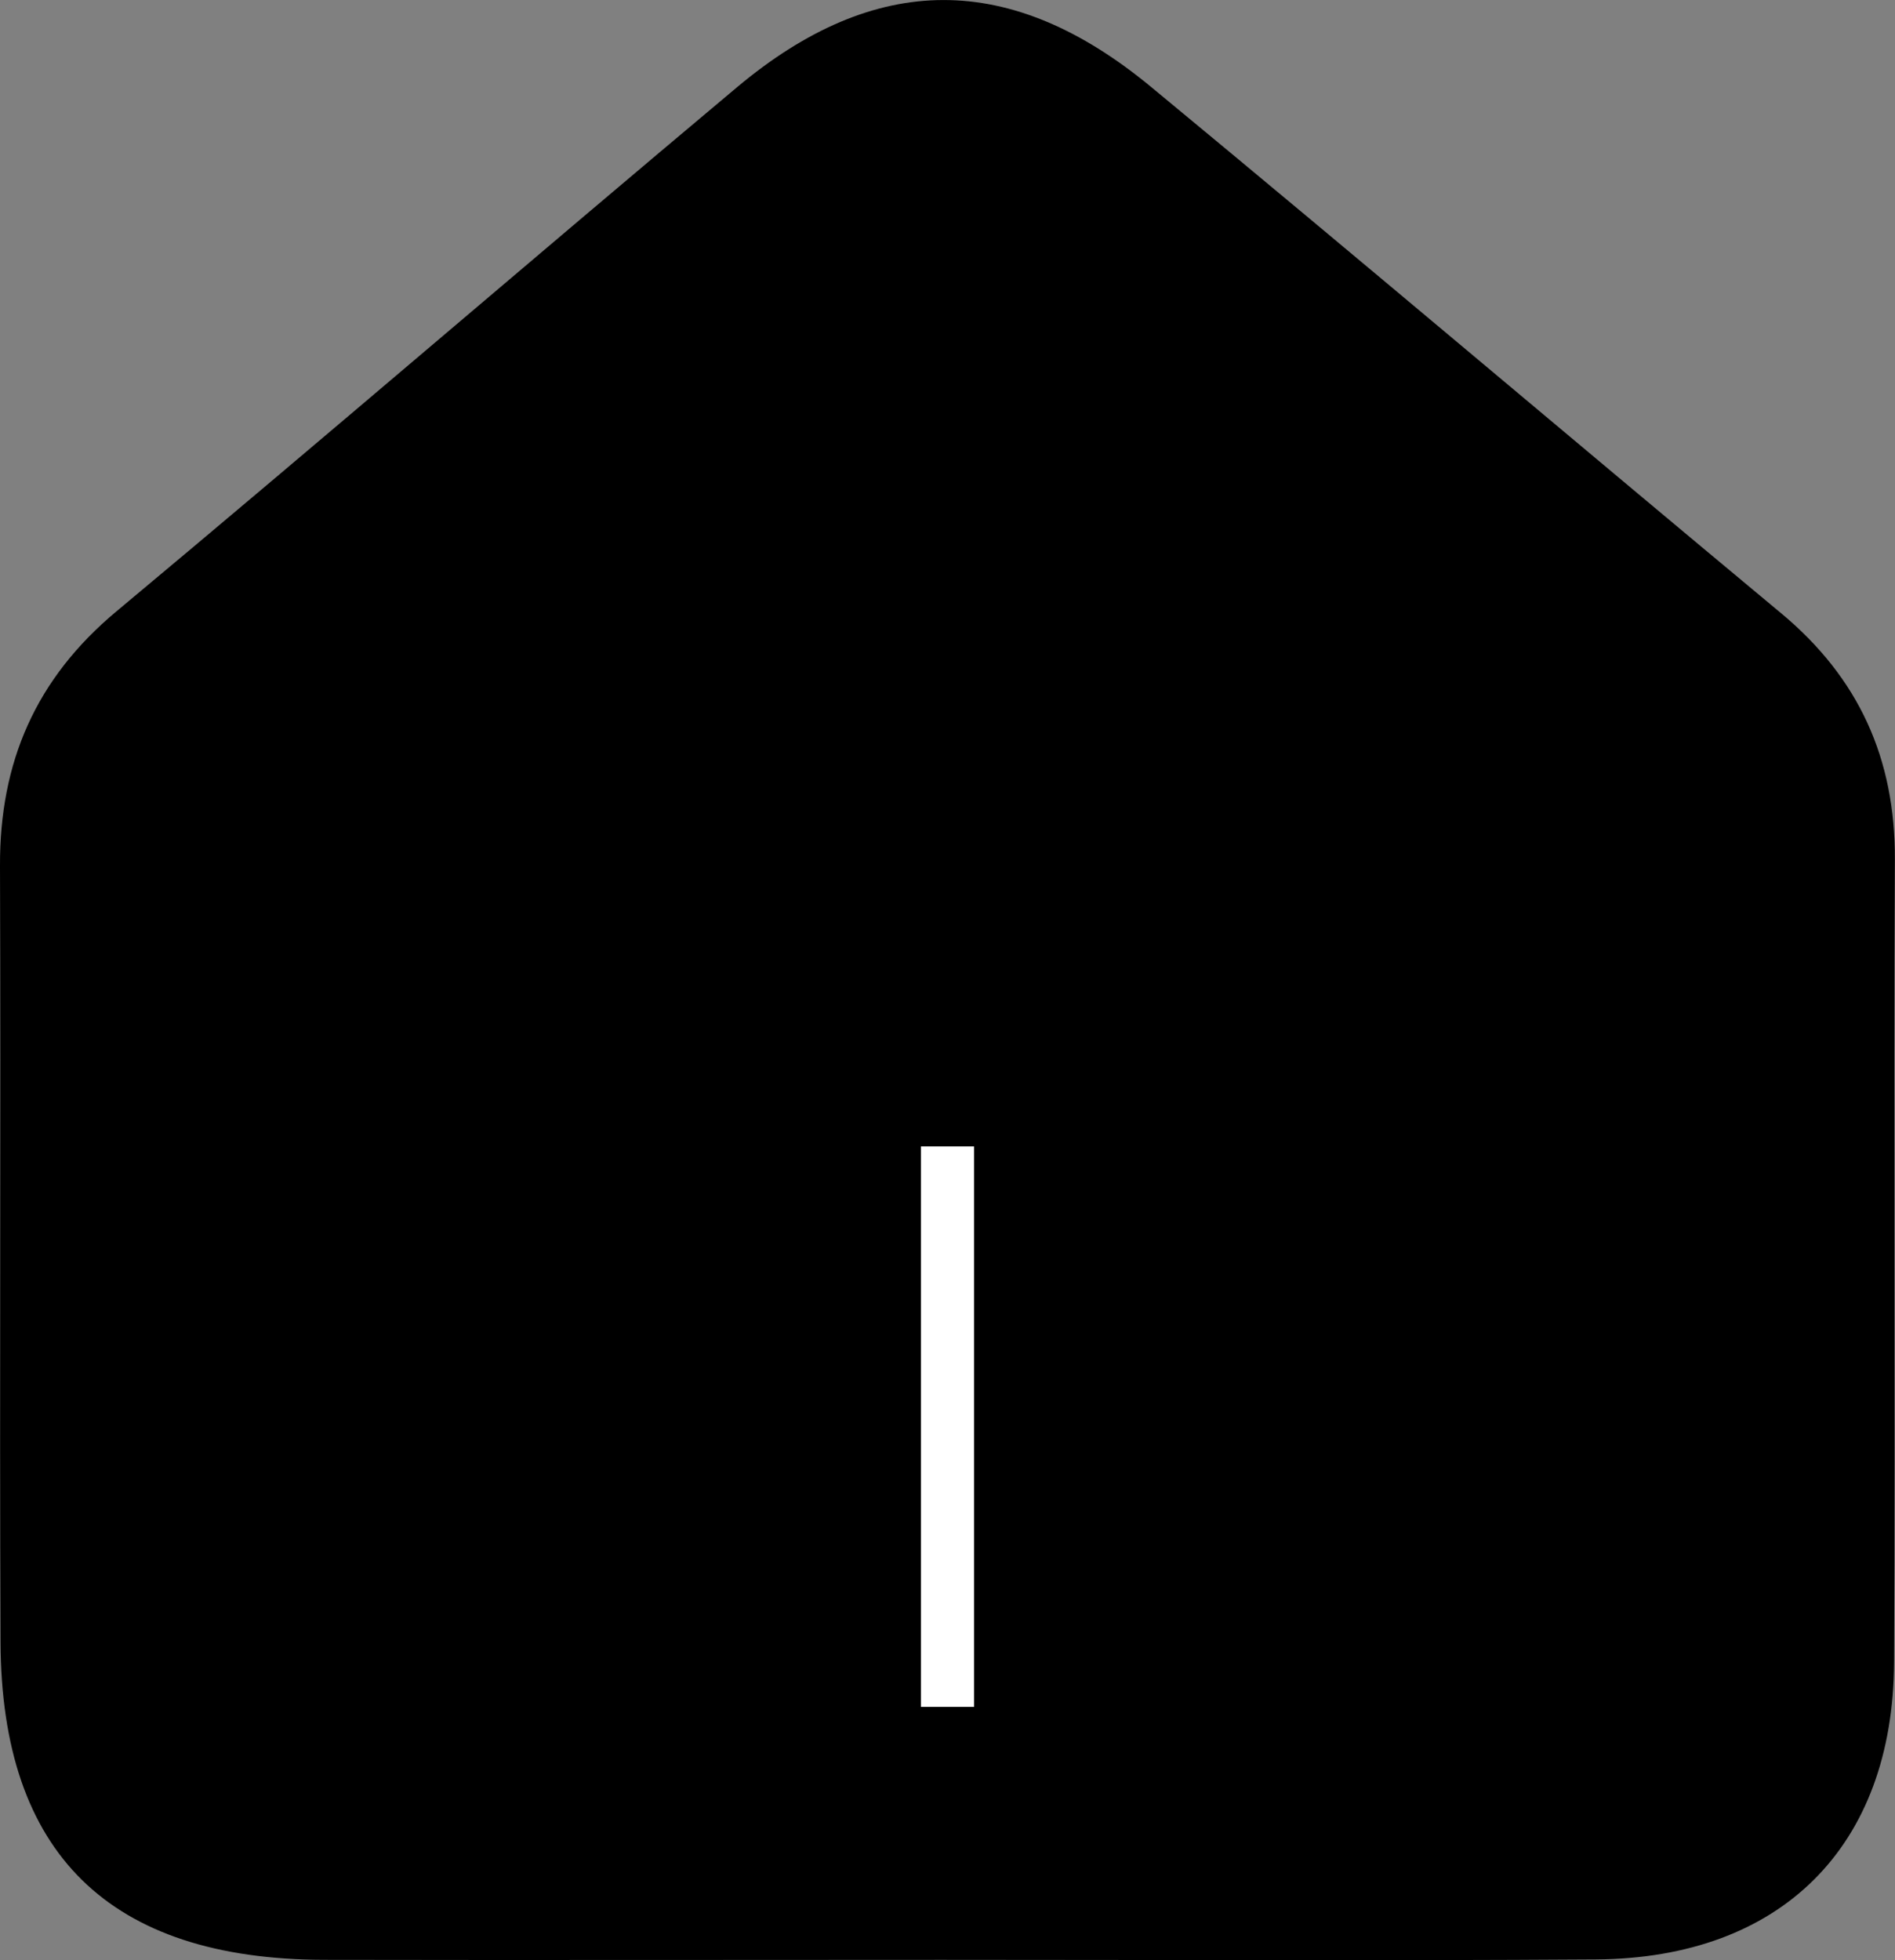 <?xml version="1.0" encoding="UTF-8"?>
<svg id="Layer_2" data-name="Layer 2" xmlns="http://www.w3.org/2000/svg" viewBox="0 0 142.46 147.31">
  <rect x="0" y="0" width="142.46" height="147.31" fill="#808080" stroke="none"/>
  <defs>
    <style>
      .cls-1 {
        fill: #ef571b;
        stroke: #fff;
        stroke-miterlimit: 10;
        stroke-width: 4px;
      }
    </style>
  </defs>
  <g id="Layer_1-2" data-name="Layer 1">
    <g>
      <path d="m70.84,147.29c-15.5,0-31,.03-46.49,0-16.12-.04-24.25-7.98-24.31-23.88C-.04,103.96.07,84.52,0,65.07c-.03-7.78,2.68-14.06,8.75-19.12,15.62-13.03,31.05-26.31,46.64-39.38,10.41-8.73,20.58-8.77,31.14-.04,15.86,13.1,31.55,26.4,47.36,39.55,5.85,4.86,8.6,10.94,8.56,18.53-.1,20.1.04,40.21-.06,60.32-.07,13.85-8.49,22.24-22.41,22.33-16.38.11-32.77.03-49.15.03Z"/>
      <line class="cls-1" x1="71.23" y1="128.28" x2="71.23" y2="86.16"/>
    </g>
  </g>
</svg>
